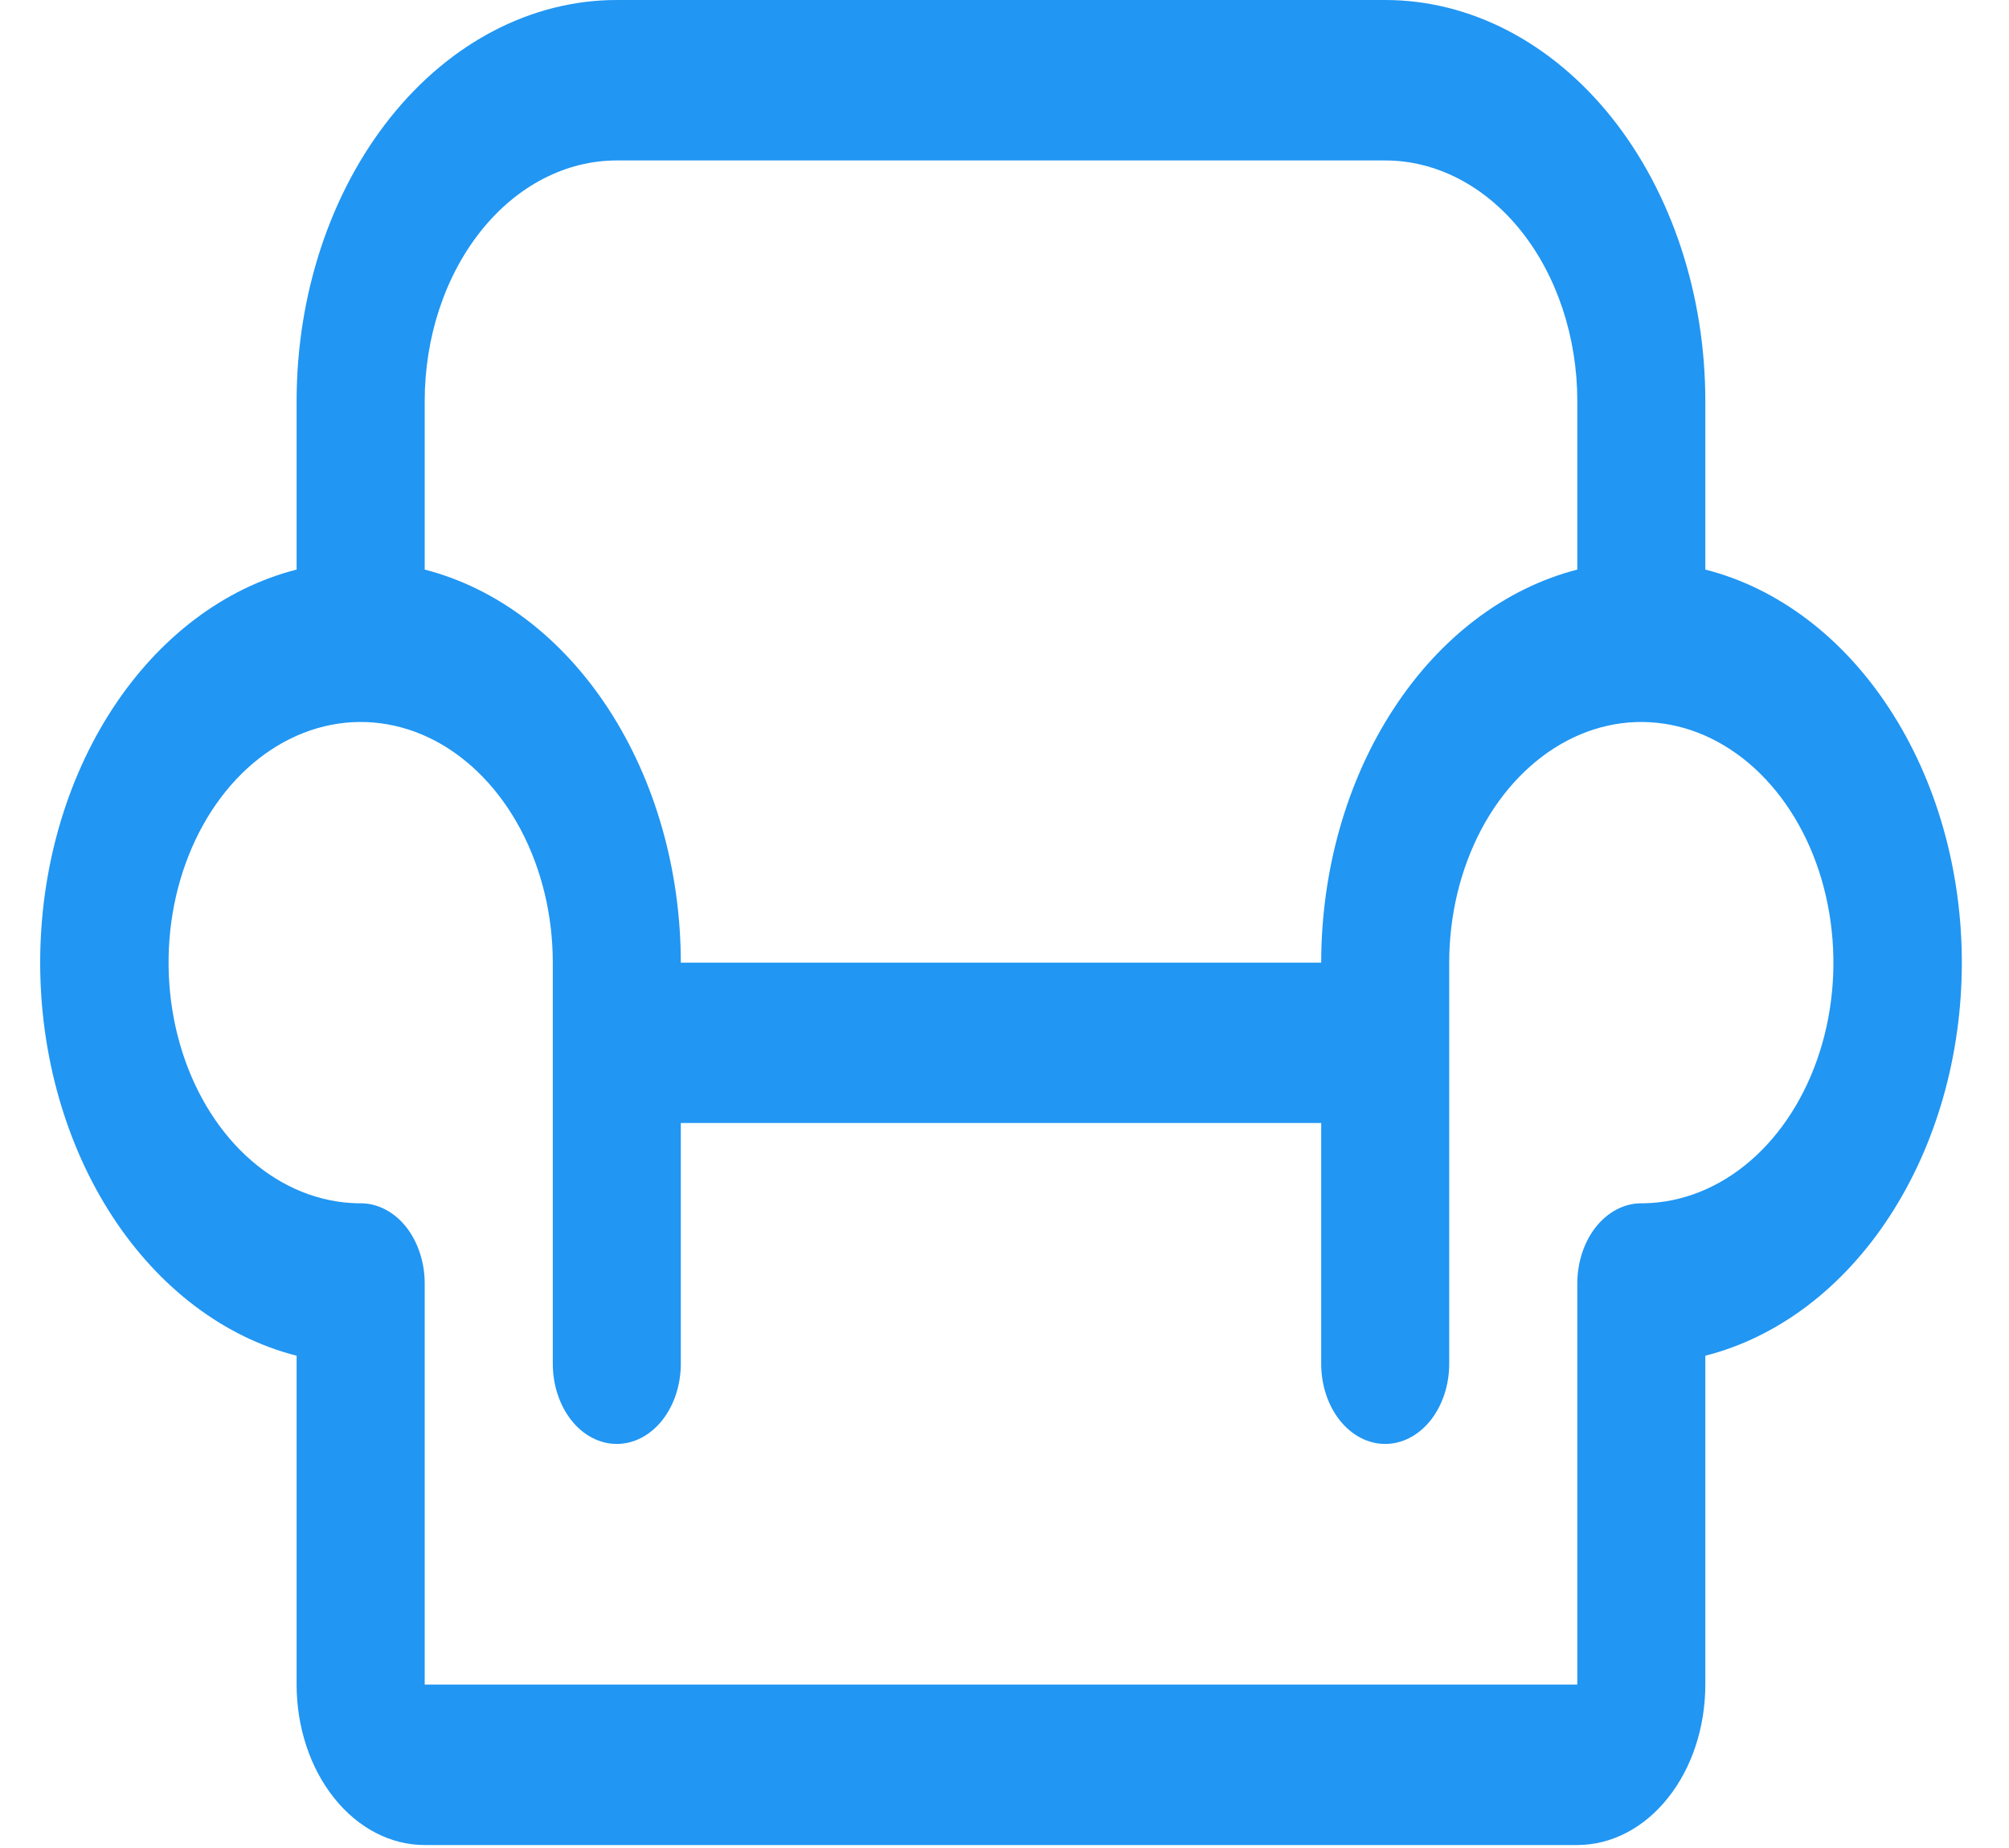 <svg width="25" height="23" viewBox="0 0 25 23" fill="none" xmlns="http://www.w3.org/2000/svg">
<path d="M21.221 7.089V4.992C21.221 3.668 20.802 2.398 20.055 1.462C19.307 0.526 18.294 0 17.237 0H7.675C6.619 0 5.605 0.526 4.858 1.462C4.111 2.398 3.691 3.668 3.691 4.992V7.089C2.791 7.318 1.981 7.93 1.399 8.822C0.818 9.713 0.5 10.829 0.5 11.981C0.5 13.132 0.818 14.248 1.399 15.14C1.981 16.032 2.791 16.644 3.691 16.873V20.966C3.691 21.496 3.859 22.004 4.158 22.378C4.457 22.753 4.862 22.963 5.285 22.963H19.628C20.05 22.963 20.456 22.753 20.755 22.378C21.054 22.004 21.221 21.496 21.221 20.966V16.873C22.122 16.644 22.932 16.032 23.513 15.14C24.095 14.248 24.413 13.132 24.413 11.981C24.413 10.829 24.095 9.713 23.513 8.822C22.932 7.93 22.122 7.318 21.221 7.089ZM7.675 1.997H17.237C17.871 1.997 18.479 2.312 18.928 2.874C19.376 3.436 19.628 4.198 19.628 4.992V7.089C18.729 7.32 17.92 7.933 17.34 8.825C16.759 9.716 16.442 10.83 16.441 11.981H8.472C8.471 10.83 8.153 9.716 7.573 8.825C6.992 7.933 6.184 7.32 5.285 7.089V4.992C5.285 4.198 5.537 3.436 5.985 2.874C6.433 2.312 7.041 1.997 7.675 1.997ZM20.463 14.976H20.425C20.213 14.976 20.011 15.081 19.861 15.268C19.712 15.456 19.628 15.71 19.628 15.974V20.966H5.285V15.974C5.285 15.71 5.201 15.456 5.052 15.268C4.902 15.081 4.699 14.976 4.488 14.976H4.449C3.978 14.966 3.52 14.783 3.132 14.448C2.744 14.113 2.444 13.642 2.269 13.094C2.094 12.546 2.052 11.945 2.148 11.367C2.245 10.789 2.476 10.26 2.811 9.846C3.147 9.432 3.573 9.152 4.036 9.04C4.498 8.928 4.977 8.99 5.412 9.218C5.846 9.447 6.217 9.83 6.478 10.322C6.739 10.813 6.879 11.39 6.879 11.981V16.973C6.879 17.238 6.963 17.491 7.112 17.679C7.261 17.866 7.464 17.971 7.675 17.971C7.887 17.971 8.089 17.866 8.239 17.679C8.388 17.491 8.472 17.238 8.472 16.973V13.977H16.441V16.973C16.441 17.238 16.524 17.491 16.674 17.679C16.823 17.866 17.026 17.971 17.237 17.971C17.449 17.971 17.651 17.866 17.801 17.679C17.95 17.491 18.034 17.238 18.034 16.973V11.981C18.034 11.39 18.174 10.813 18.434 10.322C18.695 9.83 19.067 9.447 19.501 9.218C19.936 8.99 20.414 8.928 20.877 9.04C21.34 9.152 21.765 9.432 22.101 9.846C22.437 10.26 22.668 10.789 22.764 11.367C22.861 11.945 22.819 12.546 22.644 13.094C22.469 13.642 22.169 14.113 21.781 14.448C21.393 14.783 20.934 14.966 20.463 14.976Z" fill="#2196F3"/>
</svg>
